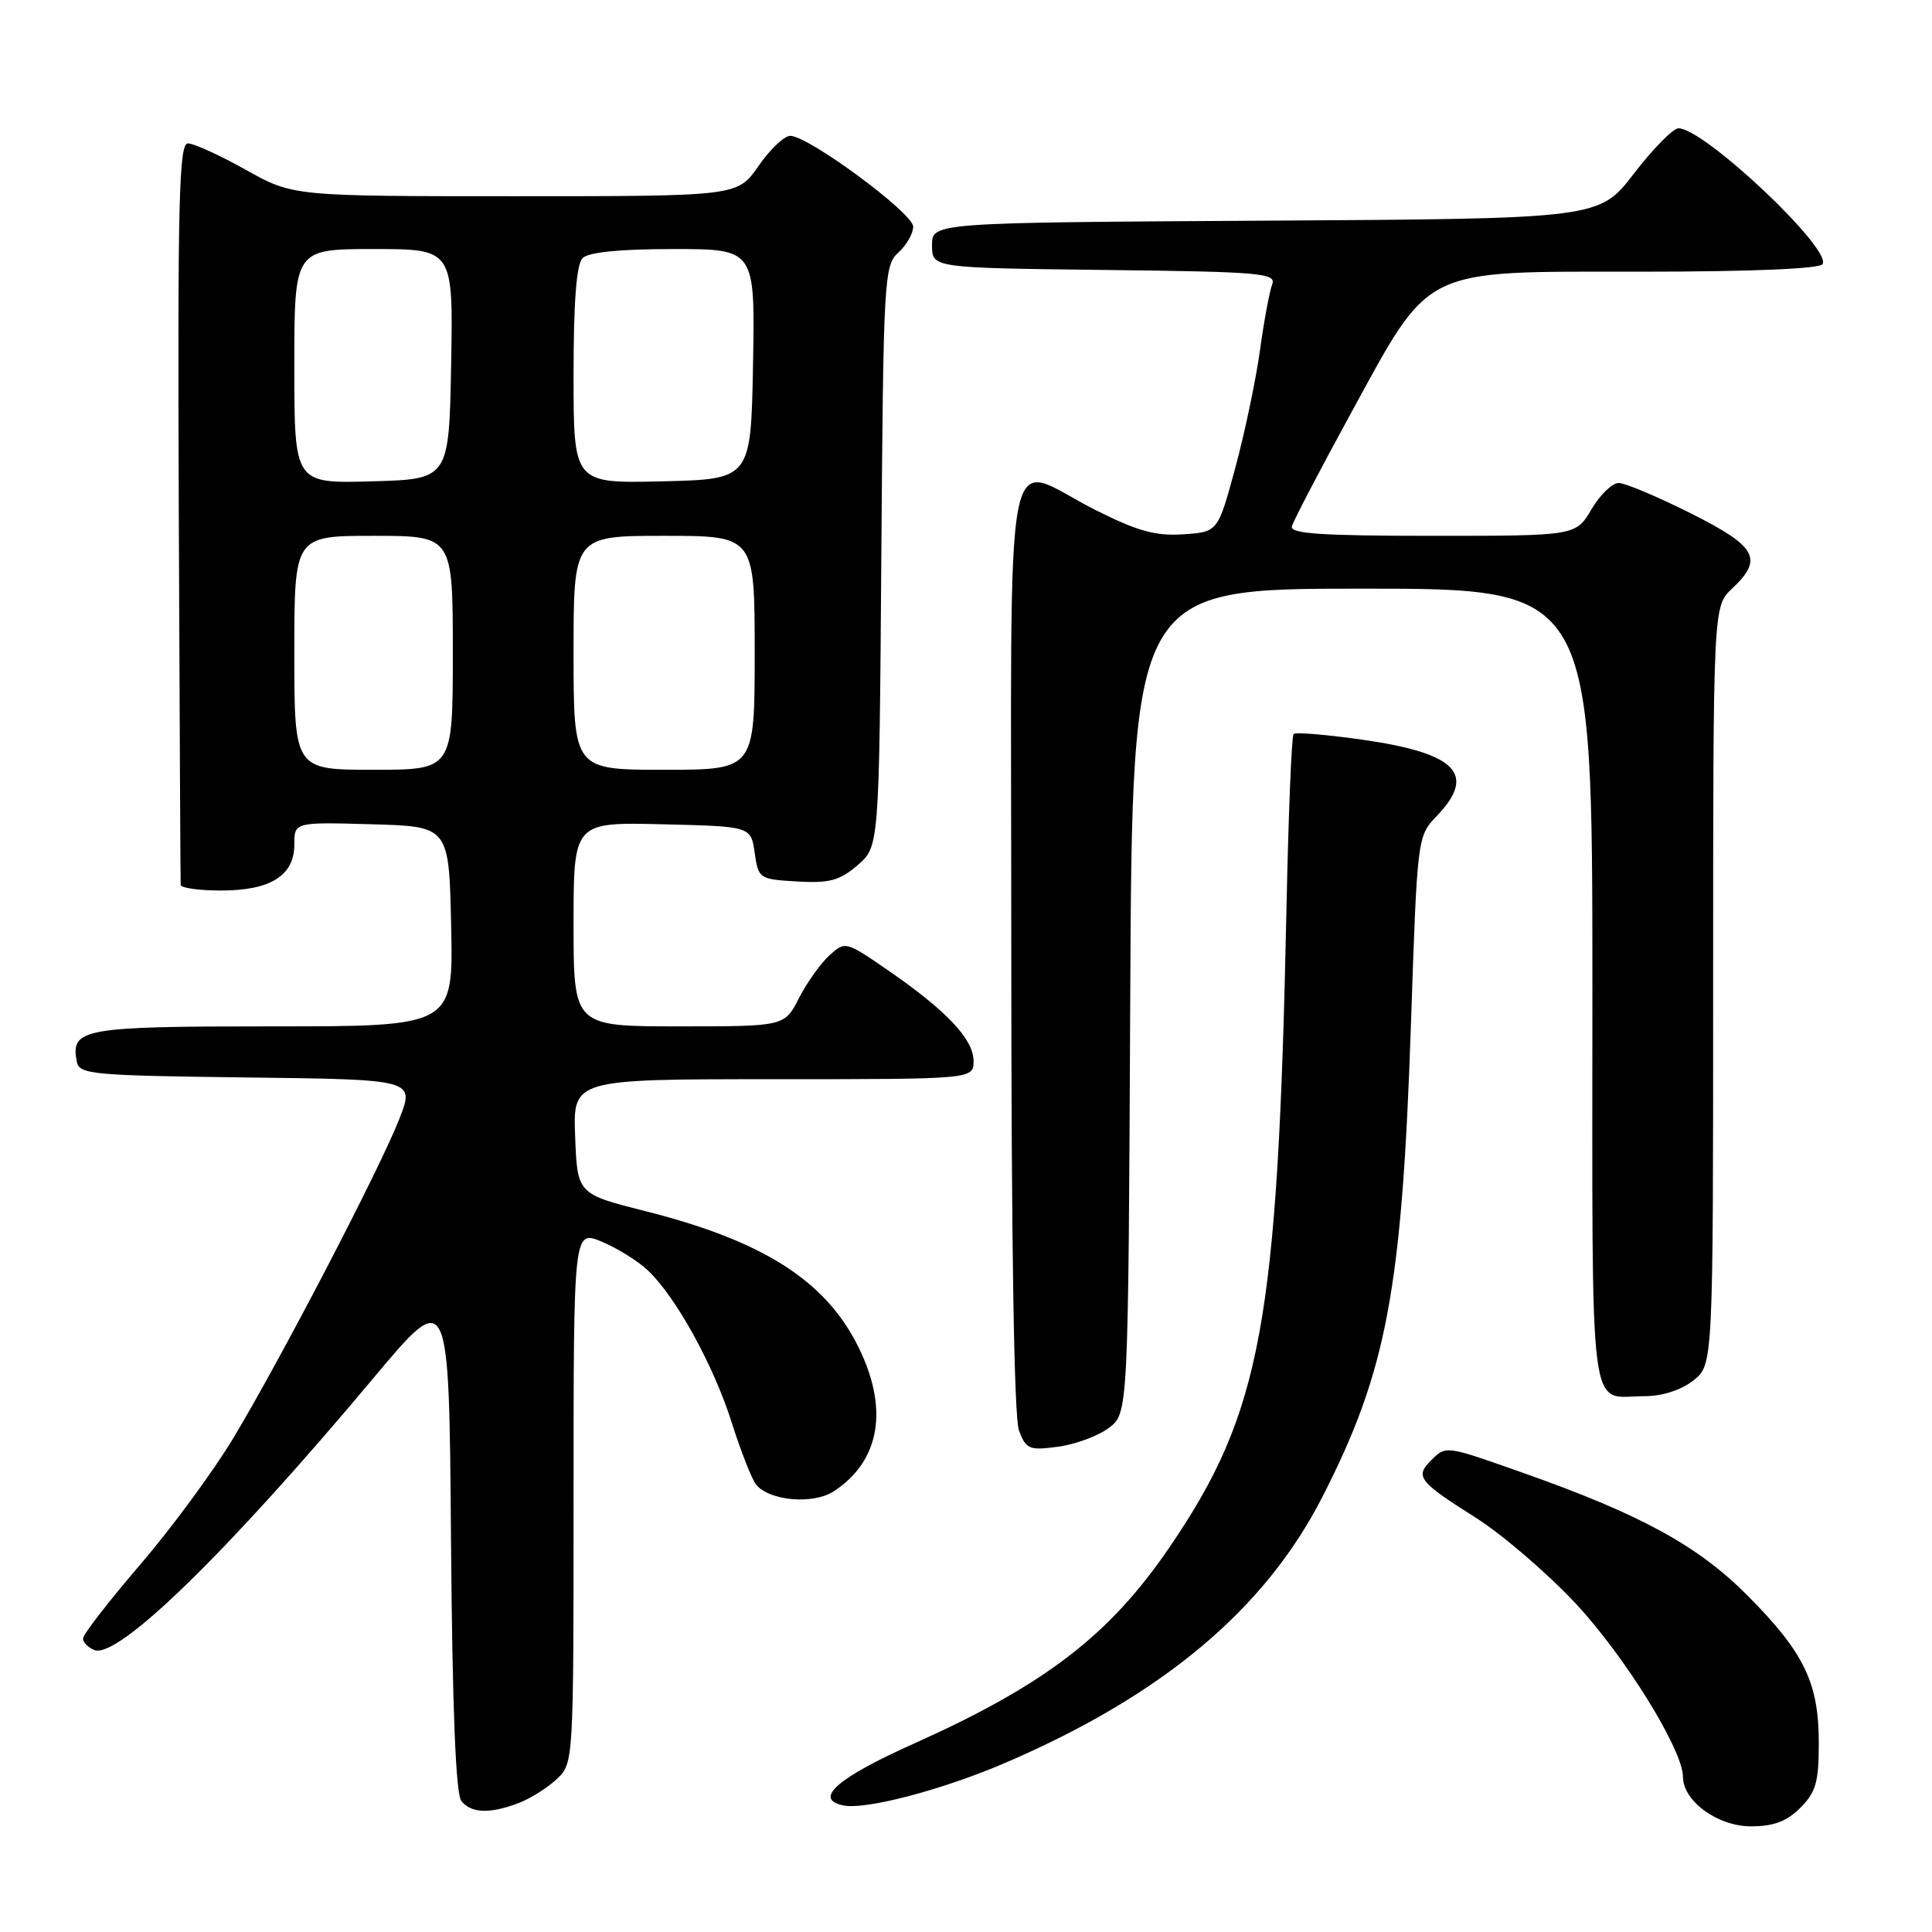 <?xml version="1.0" encoding="UTF-8" standalone="no"?>
<!DOCTYPE svg PUBLIC "-//W3C//DTD SVG 1.1//EN" "http://www.w3.org/Graphics/SVG/1.1/DTD/svg11.dtd" >
<svg xmlns="http://www.w3.org/2000/svg" xmlns:xlink="http://www.w3.org/1999/xlink" version="1.1" viewBox="0 0 256 256">
 <g >
 <path fill="currentColor"
d=" M 238.55 239.55 C 240.62 237.47 241.00 236.14 241.00 230.95 C 241.00 222.98 239.07 218.98 231.55 211.41 C 224.98 204.80 217.34 200.63 201.67 195.11 C 191.41 191.49 191.62 191.52 189.56 193.58 C 187.48 195.67 188.02 196.35 195.54 201.10 C 199.05 203.32 205.02 208.45 208.80 212.49 C 215.33 219.49 223.00 231.88 223.00 235.44 C 223.00 238.65 227.60 242.00 232.00 242.00 C 235.01 242.00 236.74 241.35 238.55 239.55 Z  M 68.68 238.93 C 70.23 238.35 72.51 236.92 73.75 235.76 C 76.00 233.65 76.00 233.65 76.00 198.31 C 76.00 162.97 76.00 162.97 79.74 164.53 C 81.79 165.39 84.53 167.09 85.81 168.30 C 89.53 171.78 94.55 180.89 96.96 188.50 C 98.18 192.35 99.64 196.05 100.19 196.72 C 101.98 198.89 107.77 199.38 110.49 197.60 C 116.69 193.53 117.82 186.53 113.61 178.22 C 109.25 169.61 100.99 164.39 85.58 160.50 C 76.50 158.21 76.50 158.21 76.21 150.60 C 75.92 143.00 75.92 143.00 102.46 143.00 C 129.00 143.00 129.00 143.00 129.00 140.58 C 129.00 137.71 125.40 133.89 117.65 128.56 C 112.06 124.71 112.00 124.69 109.90 126.59 C 108.74 127.64 106.93 130.19 105.87 132.25 C 103.96 136.00 103.96 136.00 89.98 136.00 C 76.00 136.00 76.00 136.00 76.00 122.47 C 76.00 108.94 76.00 108.94 87.75 109.22 C 99.50 109.50 99.50 109.50 100.00 113.00 C 100.49 116.43 100.60 116.51 105.64 116.80 C 109.91 117.05 111.26 116.68 113.64 114.64 C 116.50 112.17 116.50 112.17 116.78 73.71 C 117.05 36.93 117.15 35.17 119.03 33.47 C 120.12 32.49 121.00 30.94 121.00 30.03 C 121.00 28.24 107.13 18.00 104.71 18.00 C 103.92 18.00 102.02 19.80 100.50 22.00 C 97.73 26.00 97.73 26.00 68.28 26.00 C 38.82 26.00 38.82 26.00 32.57 22.50 C 29.12 20.57 25.68 19.00 24.90 19.00 C 23.72 19.00 23.53 26.48 23.69 67.75 C 23.80 94.56 23.91 116.84 23.94 117.25 C 23.97 117.66 26.37 118.00 29.28 118.00 C 35.85 118.00 39.00 116.02 39.00 111.91 C 39.00 108.93 39.00 108.93 49.25 109.22 C 59.50 109.50 59.50 109.50 59.78 122.75 C 60.06 136.00 60.06 136.00 36.15 136.00 C 10.86 136.00 9.33 136.28 10.18 140.70 C 10.50 142.36 12.27 142.52 32.74 142.77 C 54.96 143.04 54.96 143.04 52.91 148.27 C 50.35 154.83 37.31 179.89 30.95 190.50 C 28.31 194.90 22.74 202.47 18.57 207.33 C 14.41 212.18 11.00 216.58 11.00 217.11 C 11.00 217.63 11.68 218.32 12.51 218.64 C 15.64 219.84 30.09 205.76 49.51 182.57 C 59.50 170.64 59.50 170.64 59.76 203.99 C 59.94 226.56 60.39 237.76 61.14 238.66 C 62.47 240.28 64.91 240.36 68.68 238.93 Z  M 133.41 233.50 C 154.13 224.55 167.61 213.22 175.20 198.39 C 183.76 181.66 185.77 170.94 186.96 135.66 C 187.80 110.82 187.80 110.82 190.40 108.10 C 195.68 102.59 192.99 99.81 180.70 98.04 C 175.85 97.35 171.67 96.99 171.41 97.26 C 171.14 97.52 170.72 108.03 170.46 120.62 C 169.32 175.34 167.17 187.10 154.98 205.00 C 147.01 216.70 138.45 223.27 121.00 231.08 C 110.96 235.58 107.77 238.37 111.69 239.22 C 114.65 239.87 124.95 237.15 133.41 233.50 Z  M 146.91 189.22 C 149.50 187.28 149.50 187.28 149.76 132.64 C 150.02 78.00 150.02 78.00 180.51 78.00 C 211.00 78.00 211.00 78.00 211.00 130.89 C 211.00 189.72 210.39 185.00 217.95 185.00 C 220.26 185.00 222.75 184.19 224.37 182.93 C 227.00 180.85 227.00 180.85 227.00 130.60 C 227.00 80.35 227.00 80.35 229.50 78.00 C 233.70 74.05 232.82 72.43 224.02 68.01 C 219.63 65.81 215.34 64.00 214.49 64.00 C 213.63 64.00 212.00 65.57 210.87 67.50 C 208.80 71.00 208.80 71.00 189.83 71.00 C 175.12 71.00 170.93 70.72 171.18 69.75 C 171.35 69.06 174.83 62.40 178.90 54.95 C 189.72 35.17 188.02 36.00 217.35 36.00 C 231.94 36.00 241.12 35.62 241.50 35.00 C 242.75 32.98 225.81 17.00 222.41 17.00 C 221.70 17.00 219.04 19.70 216.51 22.99 C 211.90 28.98 211.90 28.98 167.70 29.24 C 123.50 29.50 123.50 29.50 123.50 32.50 C 123.50 35.50 123.50 35.50 146.35 35.77 C 167.11 36.01 169.14 36.19 168.57 37.69 C 168.22 38.60 167.48 42.56 166.94 46.50 C 166.39 50.45 164.91 57.46 163.66 62.08 C 161.37 70.50 161.37 70.50 156.76 70.80 C 153.10 71.04 150.72 70.38 145.10 67.55 C 132.71 61.31 134.00 54.60 134.00 125.43 C 134.00 164.93 134.37 187.83 135.02 189.56 C 135.96 192.04 136.39 192.21 140.19 191.70 C 142.46 191.40 145.49 190.28 146.91 189.22 Z  M 39.00 86.50 C 39.00 71.00 39.00 71.00 49.50 71.00 C 60.00 71.00 60.00 71.00 60.00 86.50 C 60.00 102.00 60.00 102.00 49.50 102.00 C 39.00 102.00 39.00 102.00 39.00 86.50 Z  M 76.00 86.50 C 76.00 71.00 76.00 71.00 88.00 71.00 C 100.00 71.00 100.00 71.00 100.00 86.50 C 100.00 102.00 100.00 102.00 88.00 102.00 C 76.00 102.00 76.00 102.00 76.00 86.50 Z  M 39.00 48.53 C 39.00 33.00 39.00 33.00 49.53 33.00 C 60.05 33.00 60.05 33.00 59.78 48.25 C 59.50 63.50 59.50 63.50 49.25 63.78 C 39.00 64.07 39.00 64.07 39.00 48.53 Z  M 76.00 49.73 C 76.00 39.92 76.38 35.02 77.20 34.20 C 77.99 33.41 82.14 33.00 89.23 33.00 C 100.05 33.00 100.05 33.00 99.78 48.25 C 99.50 63.50 99.50 63.50 87.75 63.78 C 76.00 64.06 76.00 64.06 76.00 49.73 Z "/>
</g>
</svg>